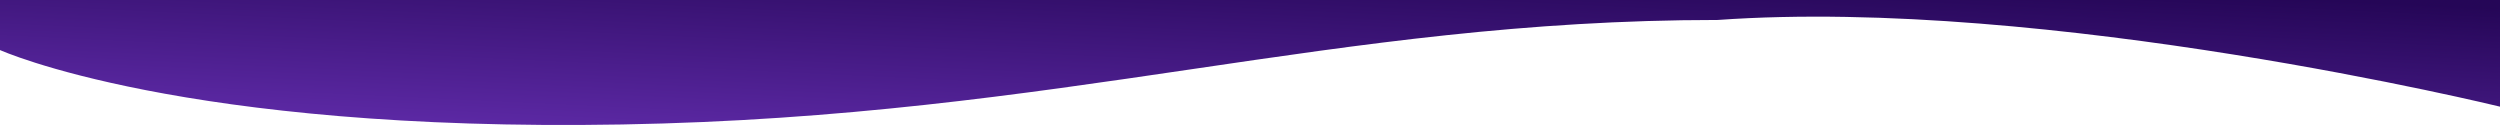 <svg xmlns="http://www.w3.org/2000/svg" width="1440" height="72"><defs><linearGradient id="a" x1=".113" x2=".928" y1=".903" y2=".028" gradientUnits="objectBoundingBox"><stop offset="0" stop-color="#5b28a3"/><stop offset=".407" stop-color="#451a84"/><stop offset="1" stop-color="#250657"/></linearGradient></defs><path fill="url(#a)" d="M1440 148.737S1179.969 85.215 989.376 98.8c-221.276 0-377.358 55.73-631.038 60.2S0 116.128 0 116.128V87.3h1440Z" transform="translate(0 -87.301)"/></svg>